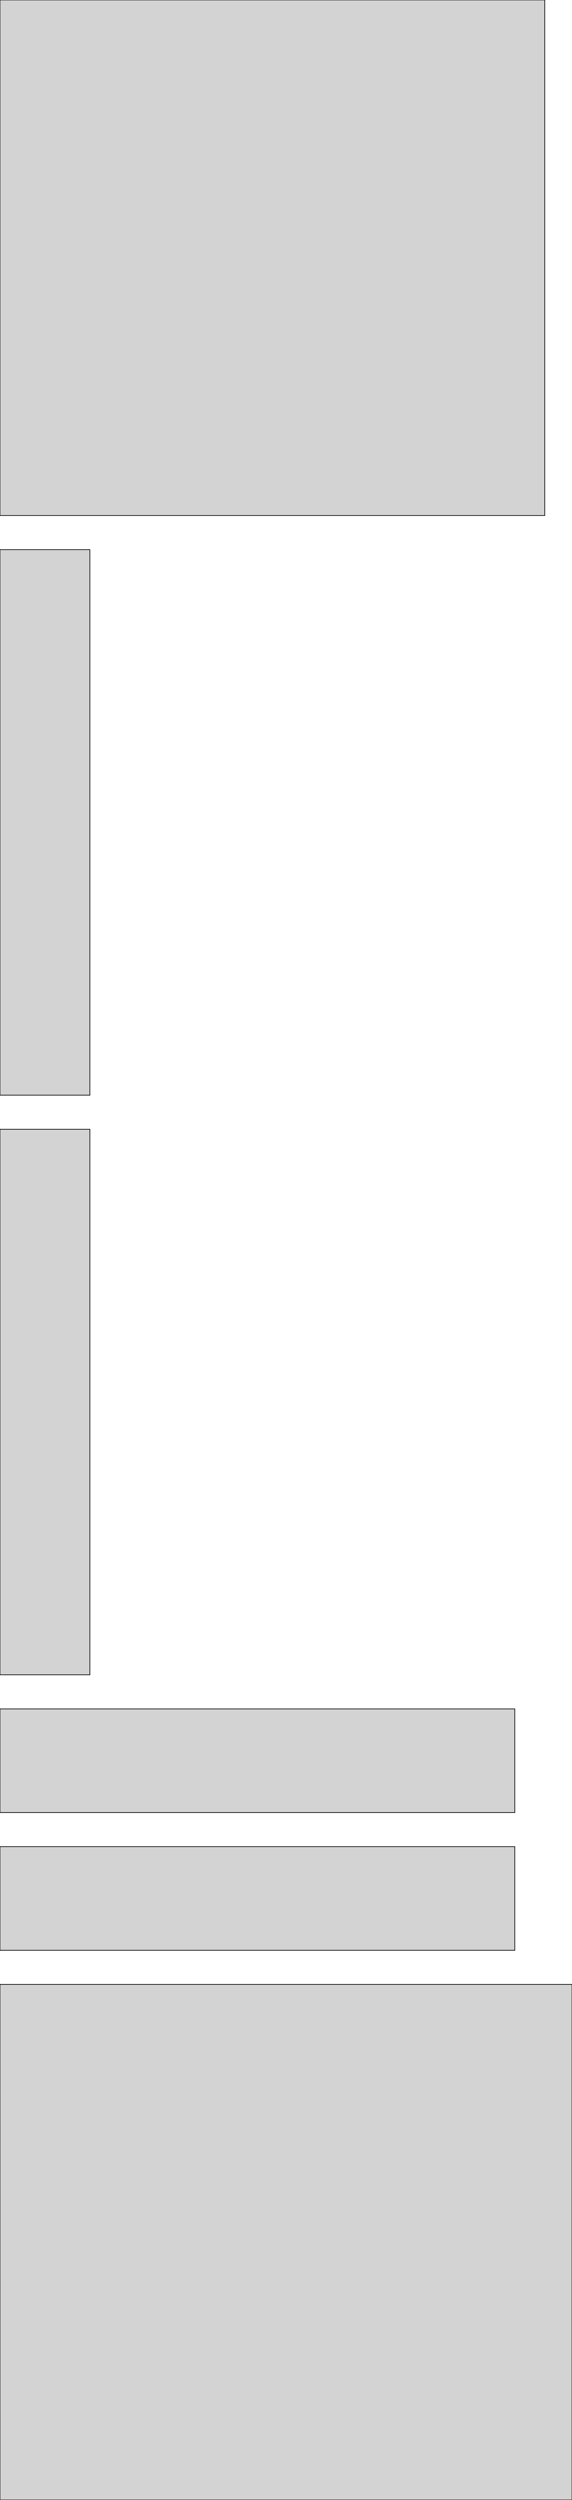 <?xml version="1.0" standalone="no"?>
<!DOCTYPE svg PUBLIC "-//W3C//DTD SVG 1.1//EN" "http://www.w3.org/Graphics/SVG/1.1/DTD/svg11.dtd">
<svg width="420mm" height="1833mm" viewBox="0 -1833 420 1833" xmlns="http://www.w3.org/2000/svg" version="1.1">
<title>OpenSCAD Model</title>
<path d="
M 400,-1833 L 0,-1833 L 0,-1455 L 400,-1455 z
M 66,-1430 L 0,-1430 L 0,-1030 L 66,-1030 z
M 66,-1005 L 0,-1005 L 0,-605 L 66,-605 z
M 378,-580 L 0,-580 L 0,-504 L 378,-504 z
M 378,-479 L 0,-479 L 0,-403 L 378,-403 z
M 420,-378 L 0,-378 L 0,-0 L 420,-0 z
" stroke="black" fill="lightgray" stroke-width="0.5"/>
</svg>
